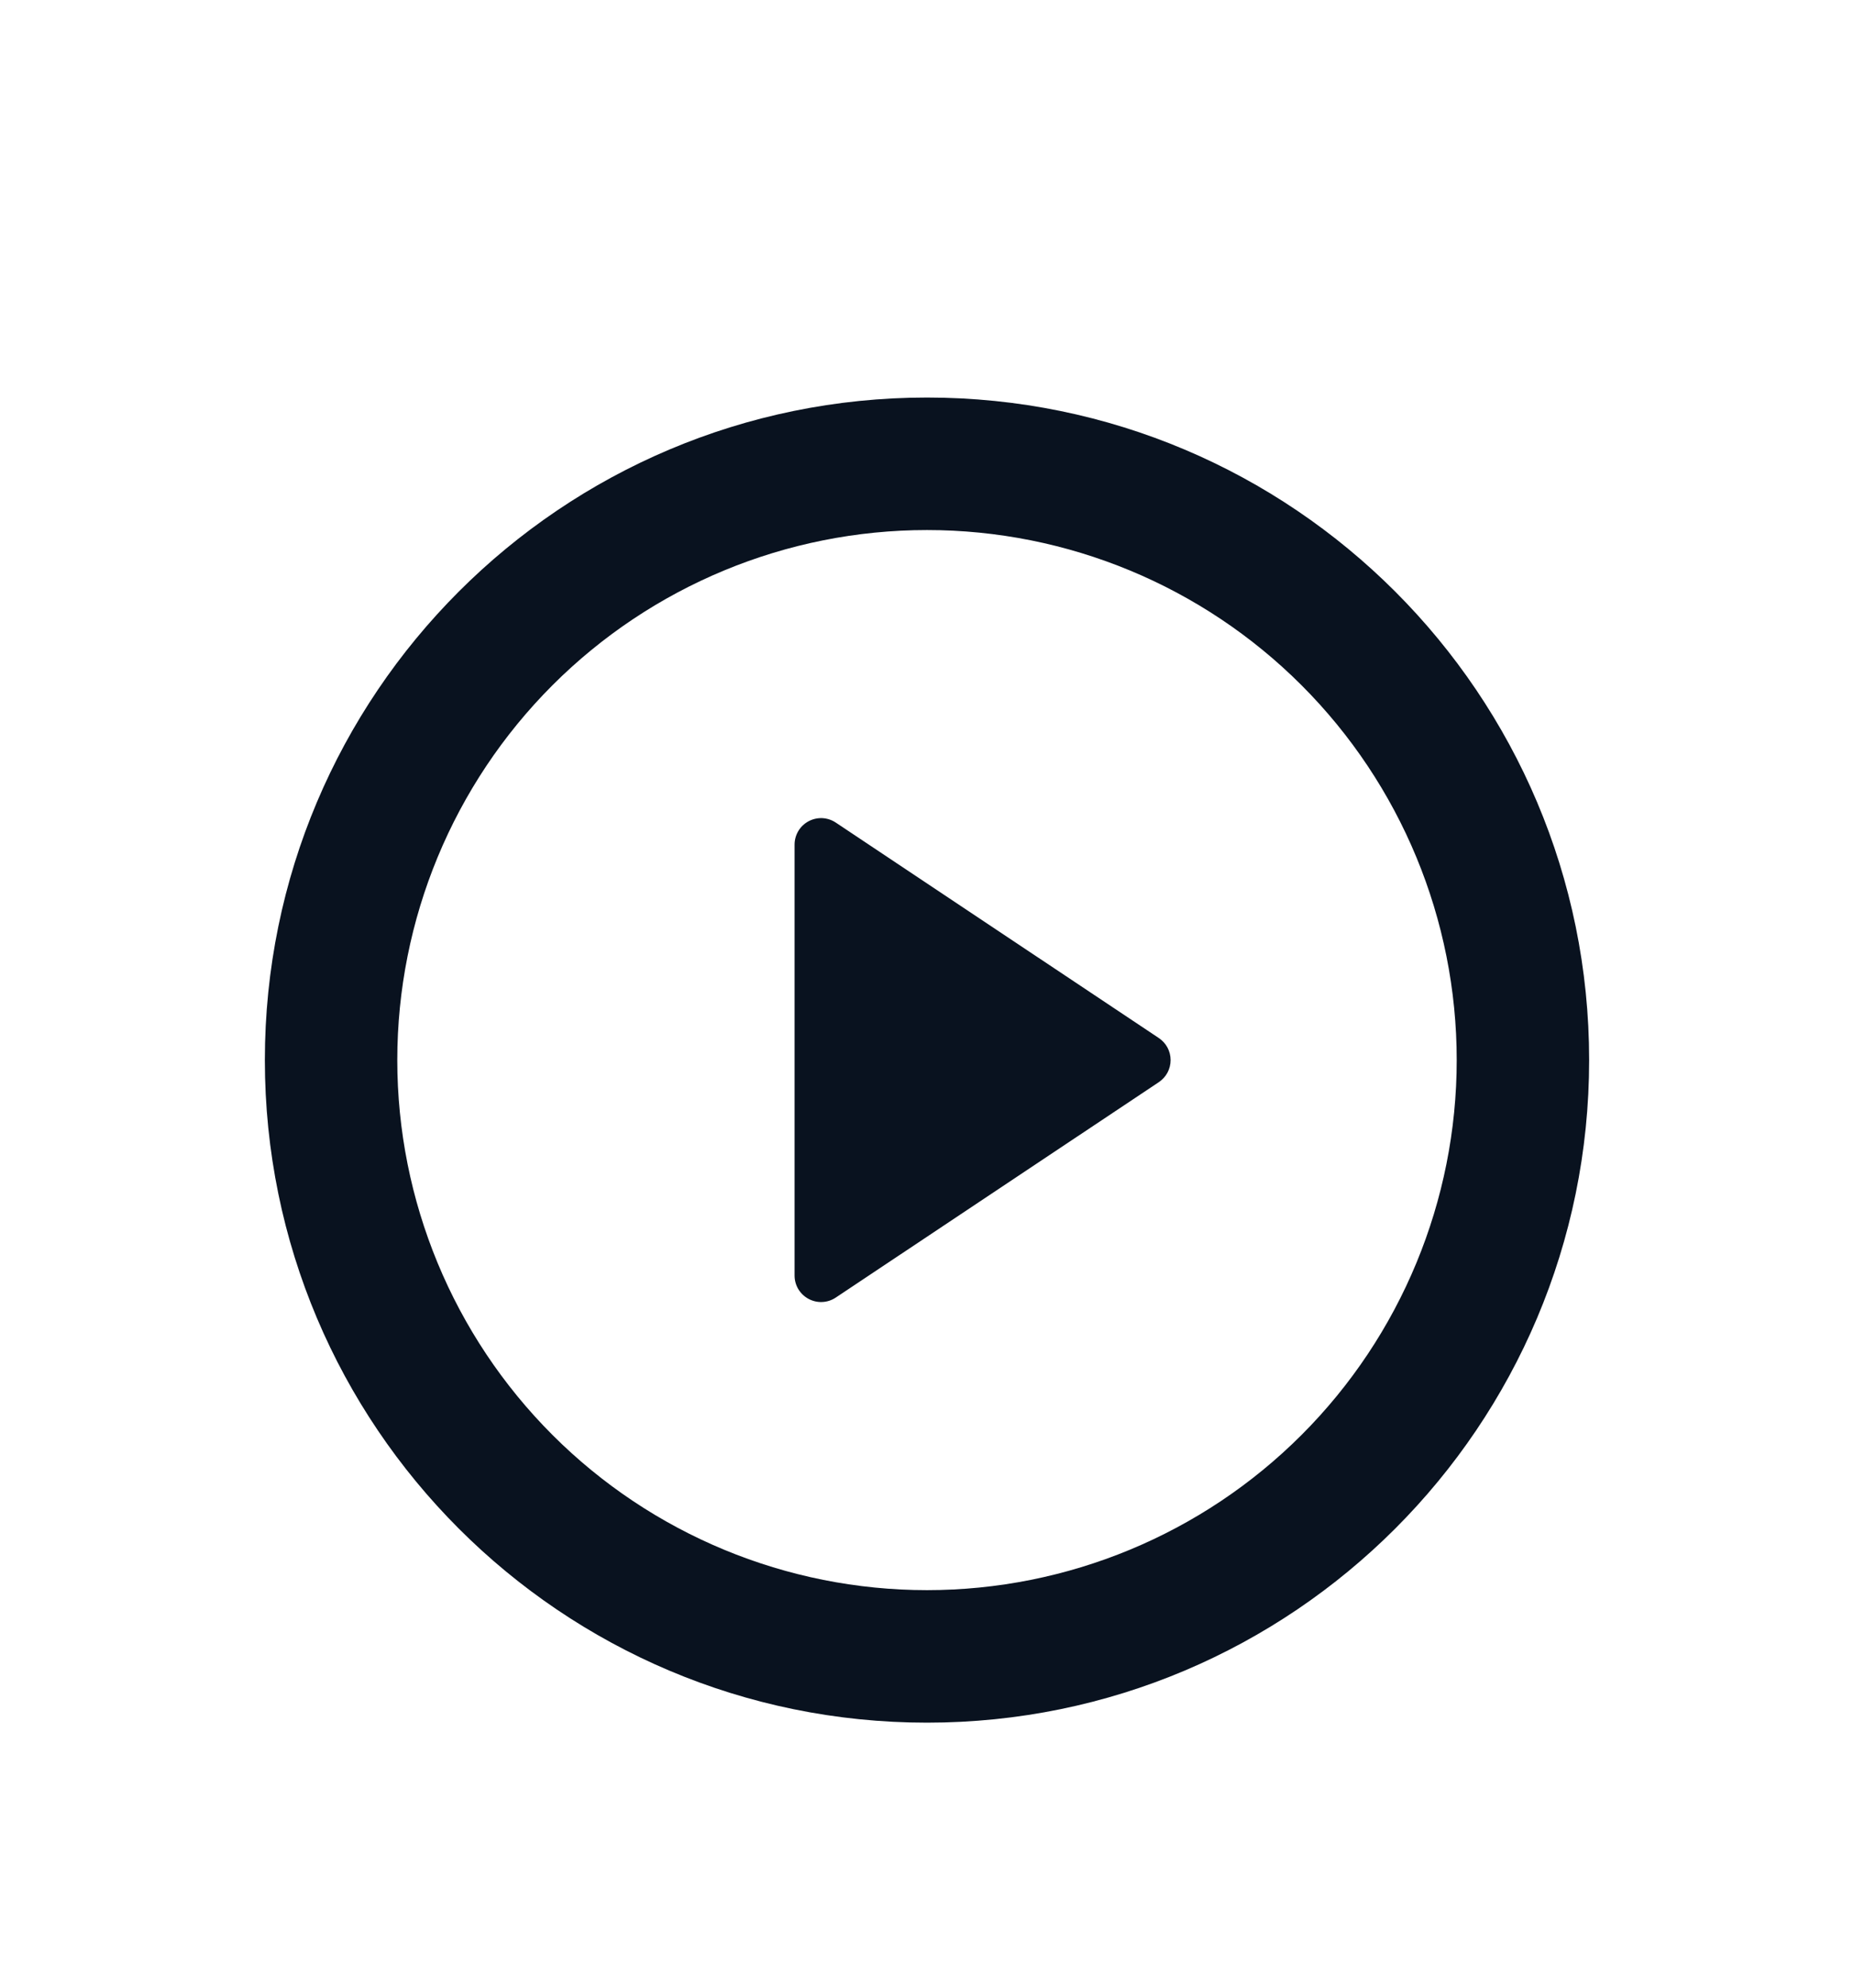 <svg width="28" height="30" viewBox="0 0 28 30" fill="none" xmlns="http://www.w3.org/2000/svg">
<g filter="url(#filter0_d)">
<path d="M14 22C8.477 22 4 17.523 4 12C4 6.477 8.477 2 14 2C19.523 2 24 6.477 24 12C24 17.523 19.523 22 14 22ZM14 20C16.122 20 18.157 19.157 19.657 17.657C21.157 16.157 22 14.122 22 12C22 9.878 21.157 7.843 19.657 6.343C18.157 4.843 16.122 4 14 4C11.878 4 9.843 4.843 8.343 6.343C6.843 7.843 6 9.878 6 12C6 14.122 6.843 16.157 8.343 17.657C9.843 19.157 11.878 20 14 20ZM12.622 8.415L17.501 11.667C17.556 11.704 17.601 11.753 17.632 11.811C17.663 11.869 17.679 11.934 17.679 12C17.679 12.066 17.663 12.131 17.632 12.189C17.601 12.247 17.556 12.296 17.501 12.333L12.621 15.585C12.561 15.625 12.491 15.648 12.419 15.651C12.347 15.655 12.275 15.638 12.211 15.604C12.148 15.57 12.095 15.52 12.057 15.458C12.02 15.396 12 15.325 12 15.253V8.747C12 8.675 12.02 8.604 12.057 8.542C12.094 8.48 12.148 8.429 12.212 8.395C12.275 8.361 12.347 8.345 12.42 8.348C12.492 8.352 12.562 8.375 12.622 8.415Z" fill="#09121F"/>
</g>
<defs>
<filter id="filter0_d" x="-2" y="0" width="32" height="32" filterUnits="userSpaceOnUse" color-interpolation-filters="sRGB">
<feFlood flood-opacity="0" result="BackgroundImageFix"/>
<feColorMatrix in="SourceAlpha" type="matrix" values="0 0 0 0 0 0 0 0 0 0 0 0 0 0 0 0 0 0 127 0" result="hardAlpha"/>
<feOffset dy="4"/>
<feGaussianBlur stdDeviation="2"/>
<feComposite in2="hardAlpha" operator="out"/>
<feColorMatrix type="matrix" values="0 0 0 0 0 0 0 0 0 0 0 0 0 0 0 0 0 0 0.25 0"/>
<feBlend mode="normal" in2="BackgroundImageFix" result="effect1_dropShadow"/>
<feBlend mode="normal" in="SourceGraphic" in2="effect1_dropShadow" result="shape"/>
</filter>
</defs>
</svg>
